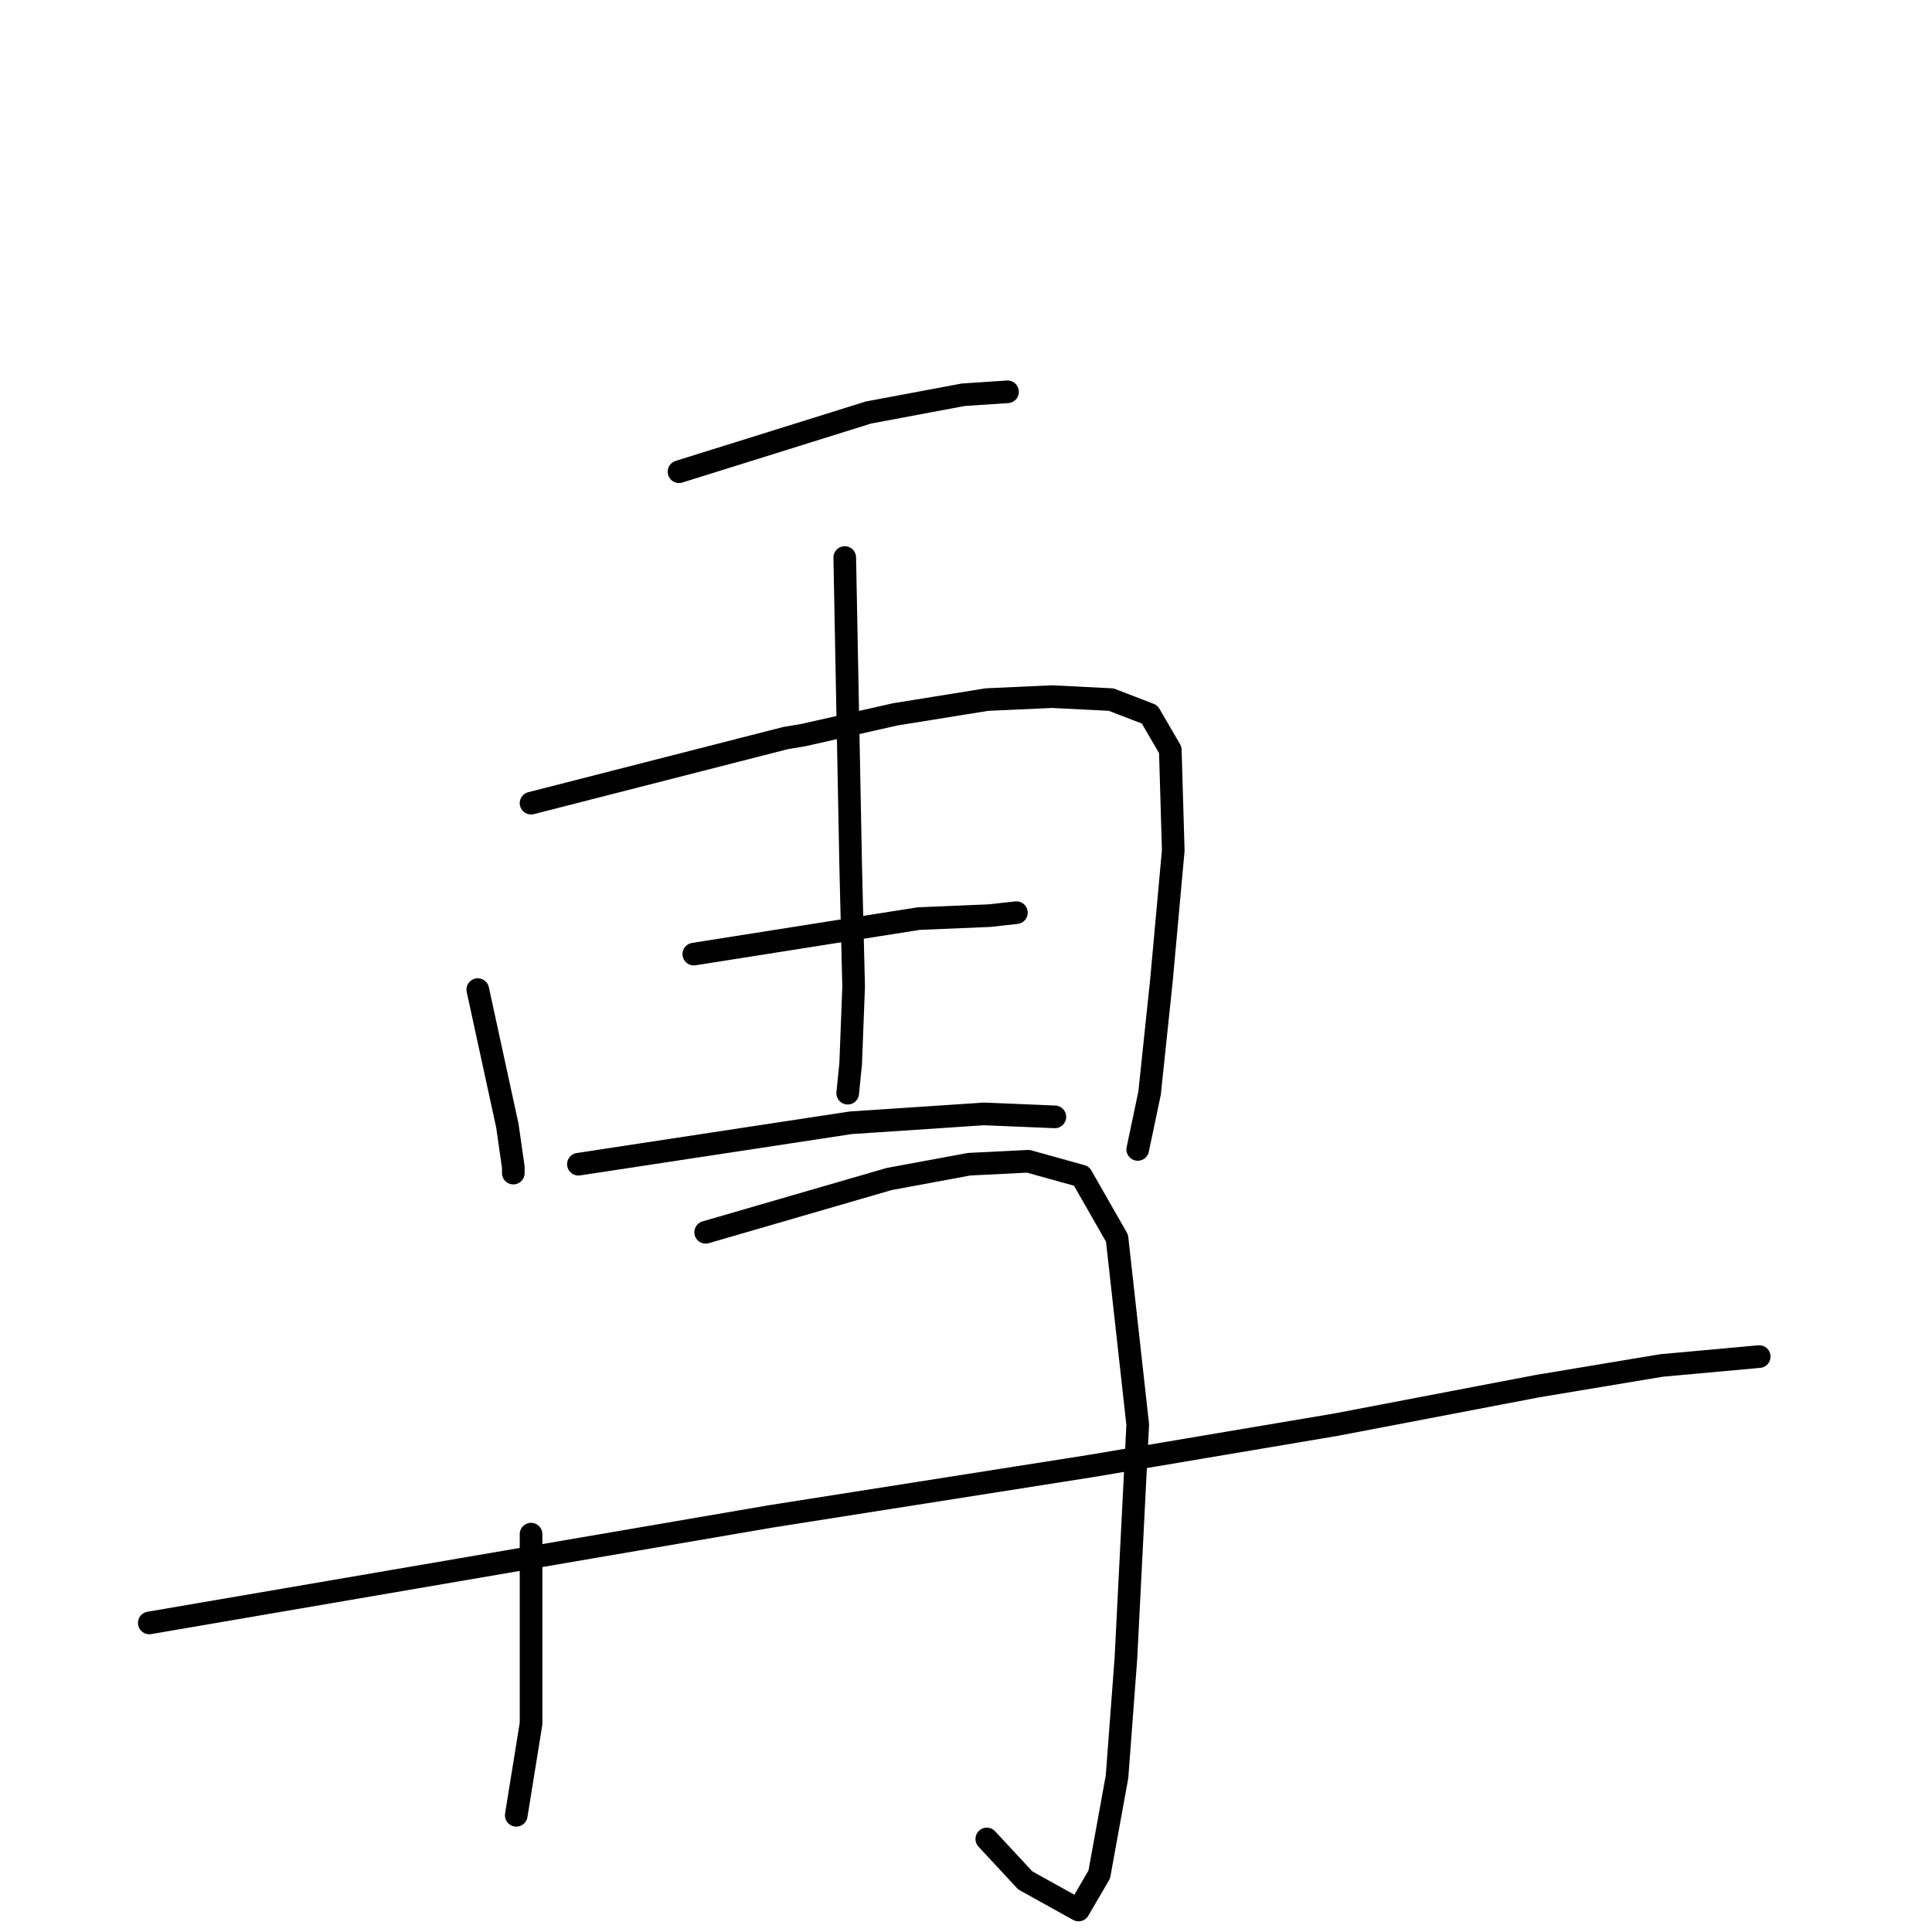 <?xml version="1.0" standalone="no"?>
    <svg width="256" height="256" xmlns="http://www.w3.org/2000/svg" version="1.1">
    <polyline stroke="black" stroke-width="3" stroke-linecap="round" fill="transparent" stroke-linejoin="round" points="89.974 62.504 102.523 58.583 115.071 54.661 127.62 52.309 133.502 51.917 133.502 51.917 " />
        <polyline stroke="black" stroke-width="3" stroke-linecap="round" fill="transparent" stroke-linejoin="round" points="63.309 131.129 65.27 140.148 67.23 149.167 68.015 154.657 68.015 155.442 68.015 155.442 " />
        <polyline stroke="black" stroke-width="3" stroke-linecap="round" fill="transparent" stroke-linejoin="round" points="70.367 106.424 87.229 102.111 104.092 97.797 106.444 97.405 118.601 94.66 130.757 92.699 139.384 92.307 147.227 92.699 152.325 94.66 155.07 99.366 155.462 112.698 153.893 129.953 152.325 144.854 150.756 152.305 150.756 152.305 " />
        <polyline stroke="black" stroke-width="3" stroke-linecap="round" fill="transparent" stroke-linejoin="round" points="111.934 73.876 112.326 94.268 112.719 114.659 113.111 130.737 112.719 140.932 112.326 144.854 112.326 144.854 " />
        <polyline stroke="black" stroke-width="3" stroke-linecap="round" fill="transparent" stroke-linejoin="round" points="91.935 126.423 106.836 124.07 121.738 121.718 131.149 121.325 134.678 120.933 134.678 120.933 " />
        <polyline stroke="black" stroke-width="3" stroke-linecap="round" fill="transparent" stroke-linejoin="round" points="76.642 154.265 94.68 151.52 112.719 148.775 130.365 147.599 139.776 147.991 139.776 147.991 " />
        <polyline stroke="black" stroke-width="3" stroke-linecap="round" fill="transparent" stroke-linejoin="round" points="70.367 203.283 70.367 215.831 70.367 228.38 68.407 240.536 68.407 240.536 " />
        <polyline stroke="black" stroke-width="3" stroke-linecap="round" fill="transparent" stroke-linejoin="round" points="93.504 163.285 105.66 159.755 117.816 156.226 128.404 154.265 136.247 153.873 143.306 155.834 148.011 164.069 150.756 188.774 149.188 219.753 148.011 235.438 145.658 248.379 142.913 253.085 135.855 249.163 130.757 243.673 130.757 243.673 " />
        <polyline stroke="black" stroke-width="3" stroke-linecap="round" fill="transparent" stroke-linejoin="round" points="19.781 215.047 60.956 207.989 102.131 200.93 144.482 194.264 177.03 188.774 203.695 183.676 220.165 180.931 233.106 179.754 233.106 179.754 " />
        </svg>